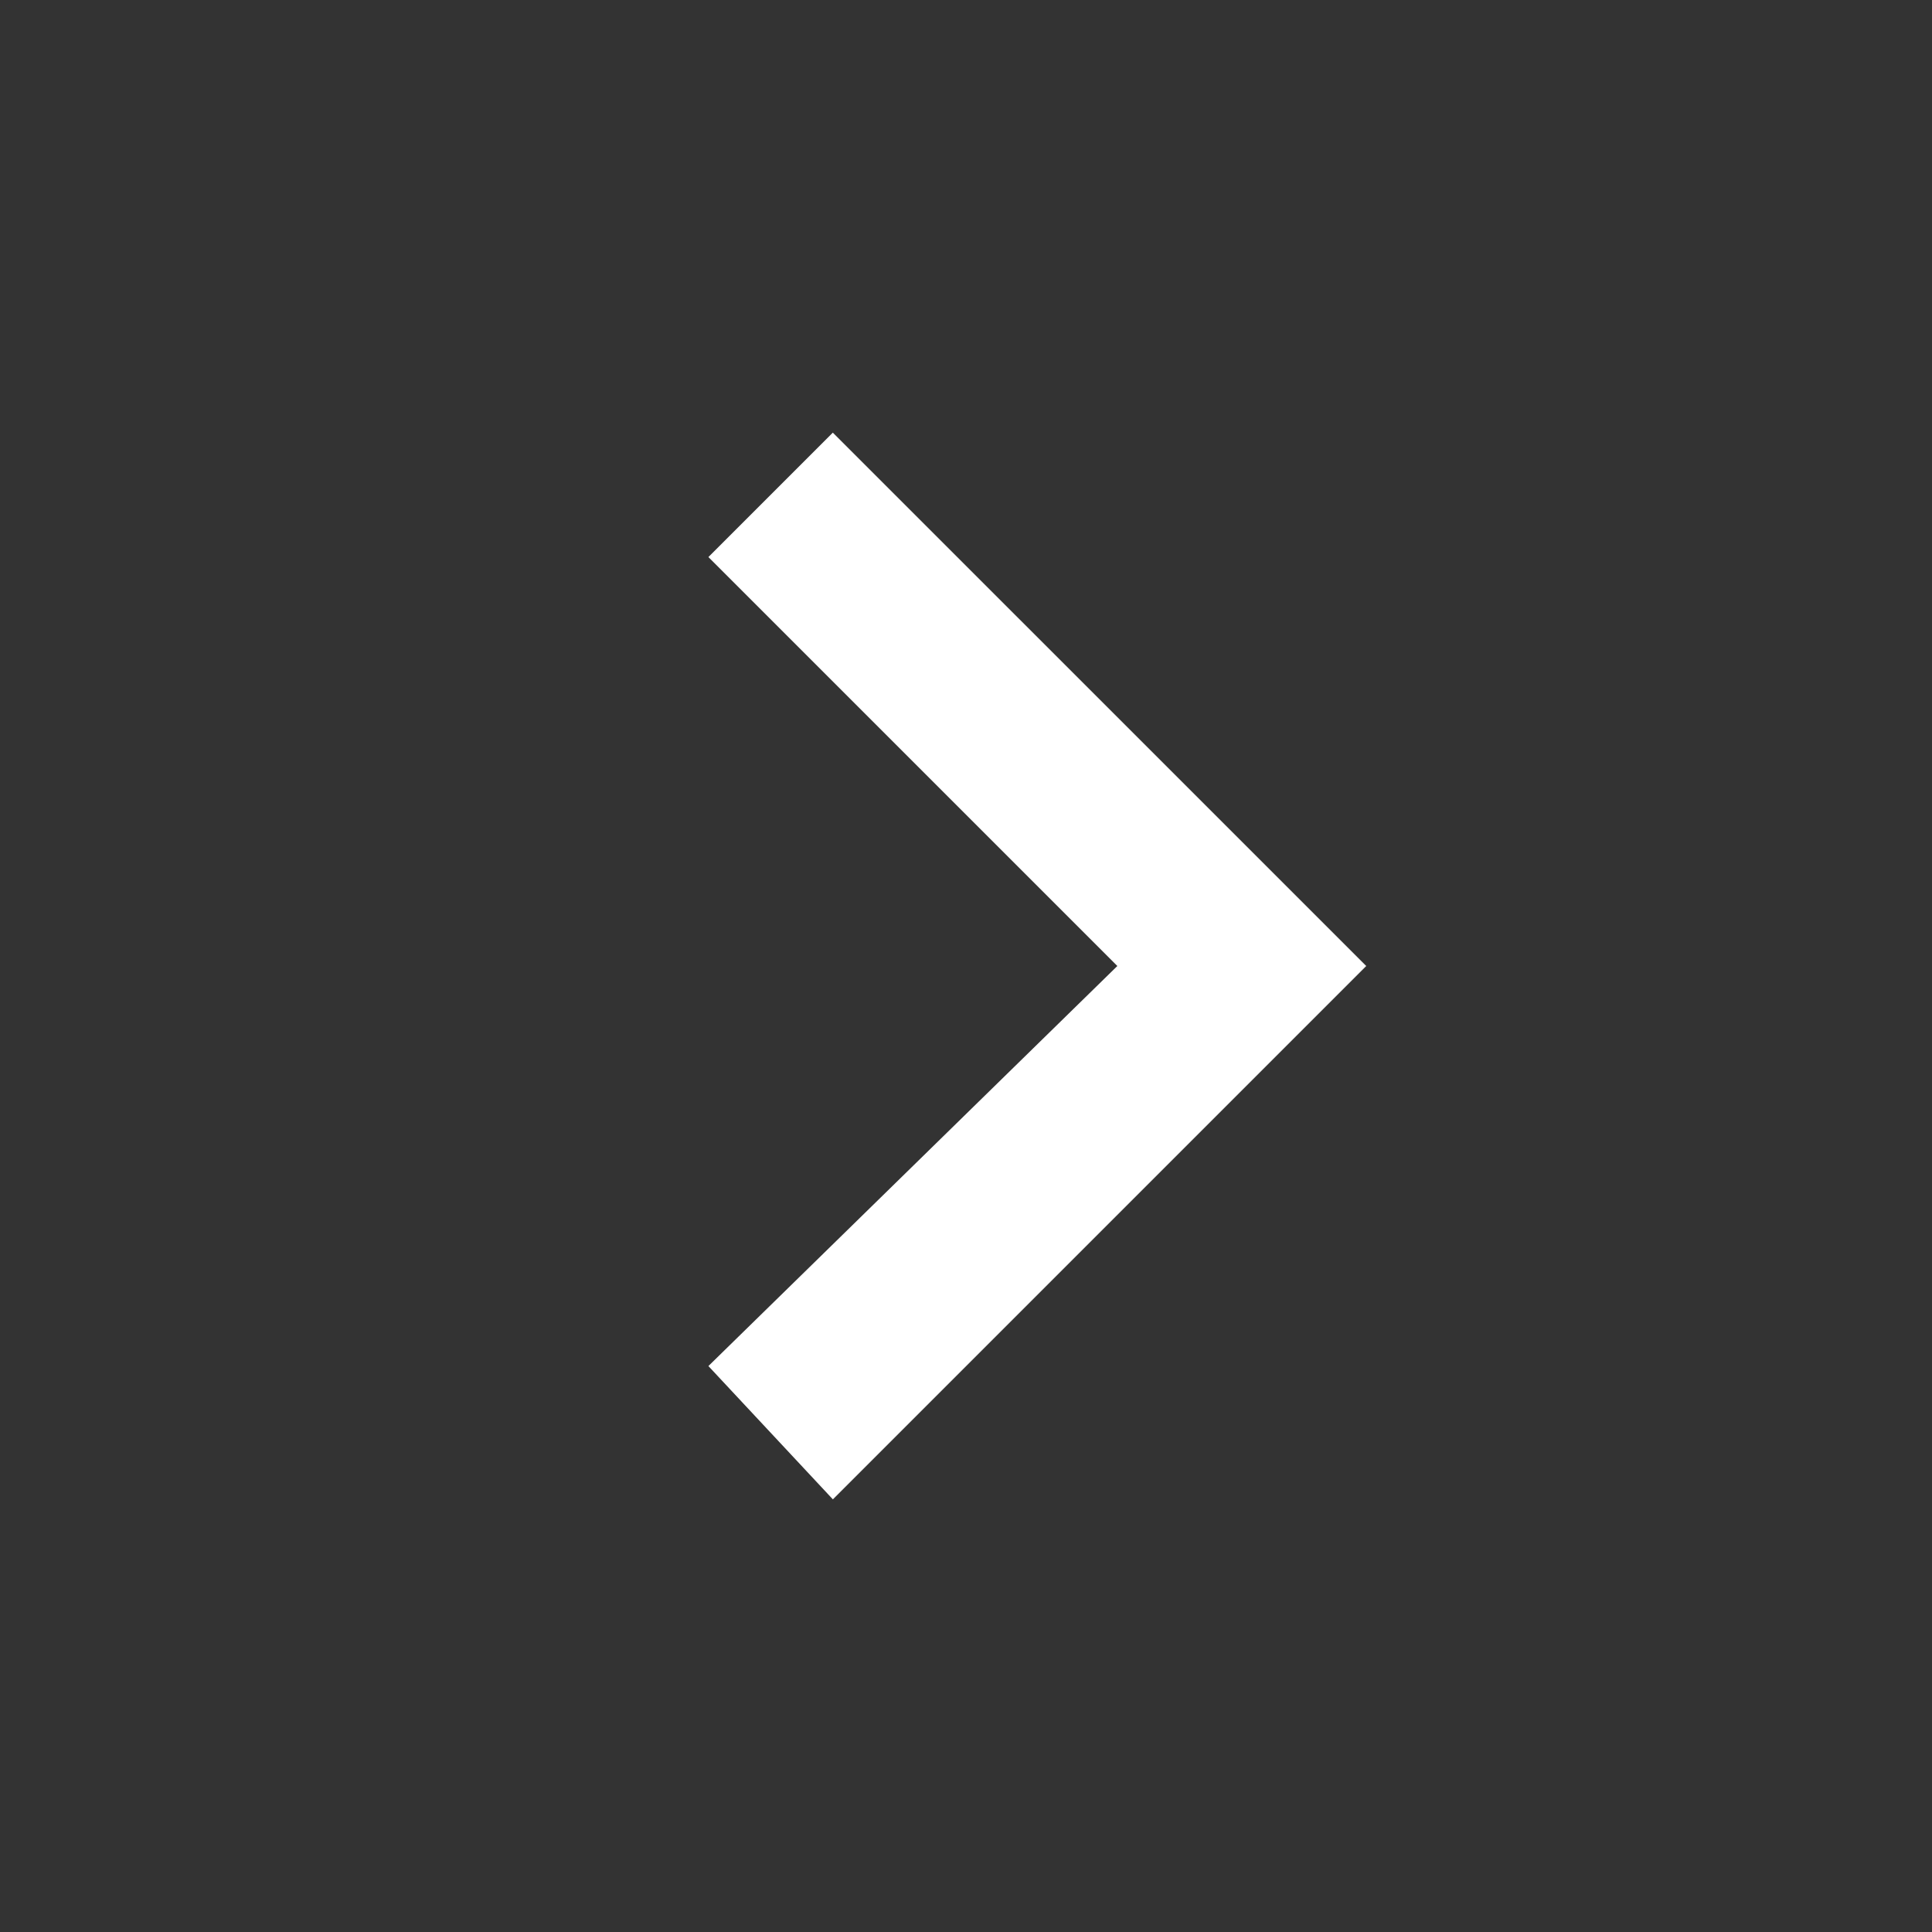 <svg xmlns:xlink="http://www.w3.org/1999/xlink" xmlns="http://www.w3.org/2000/svg" viewBox="0 0 30 30" height="30" width="30" preserveAspectRatio="xMidYMid meet" class="" x="0px" y="0px"><rect x="0" y="0" width="30" height="30" fill="#333333" stroke="none"/><title>chevron</title><path fill="#FFFFFF" d="M11,21.212L17.35,15L11,8.65l1.932-1.932L21.215,15l-8.282,8.282L11,21.212z"></path></svg>
